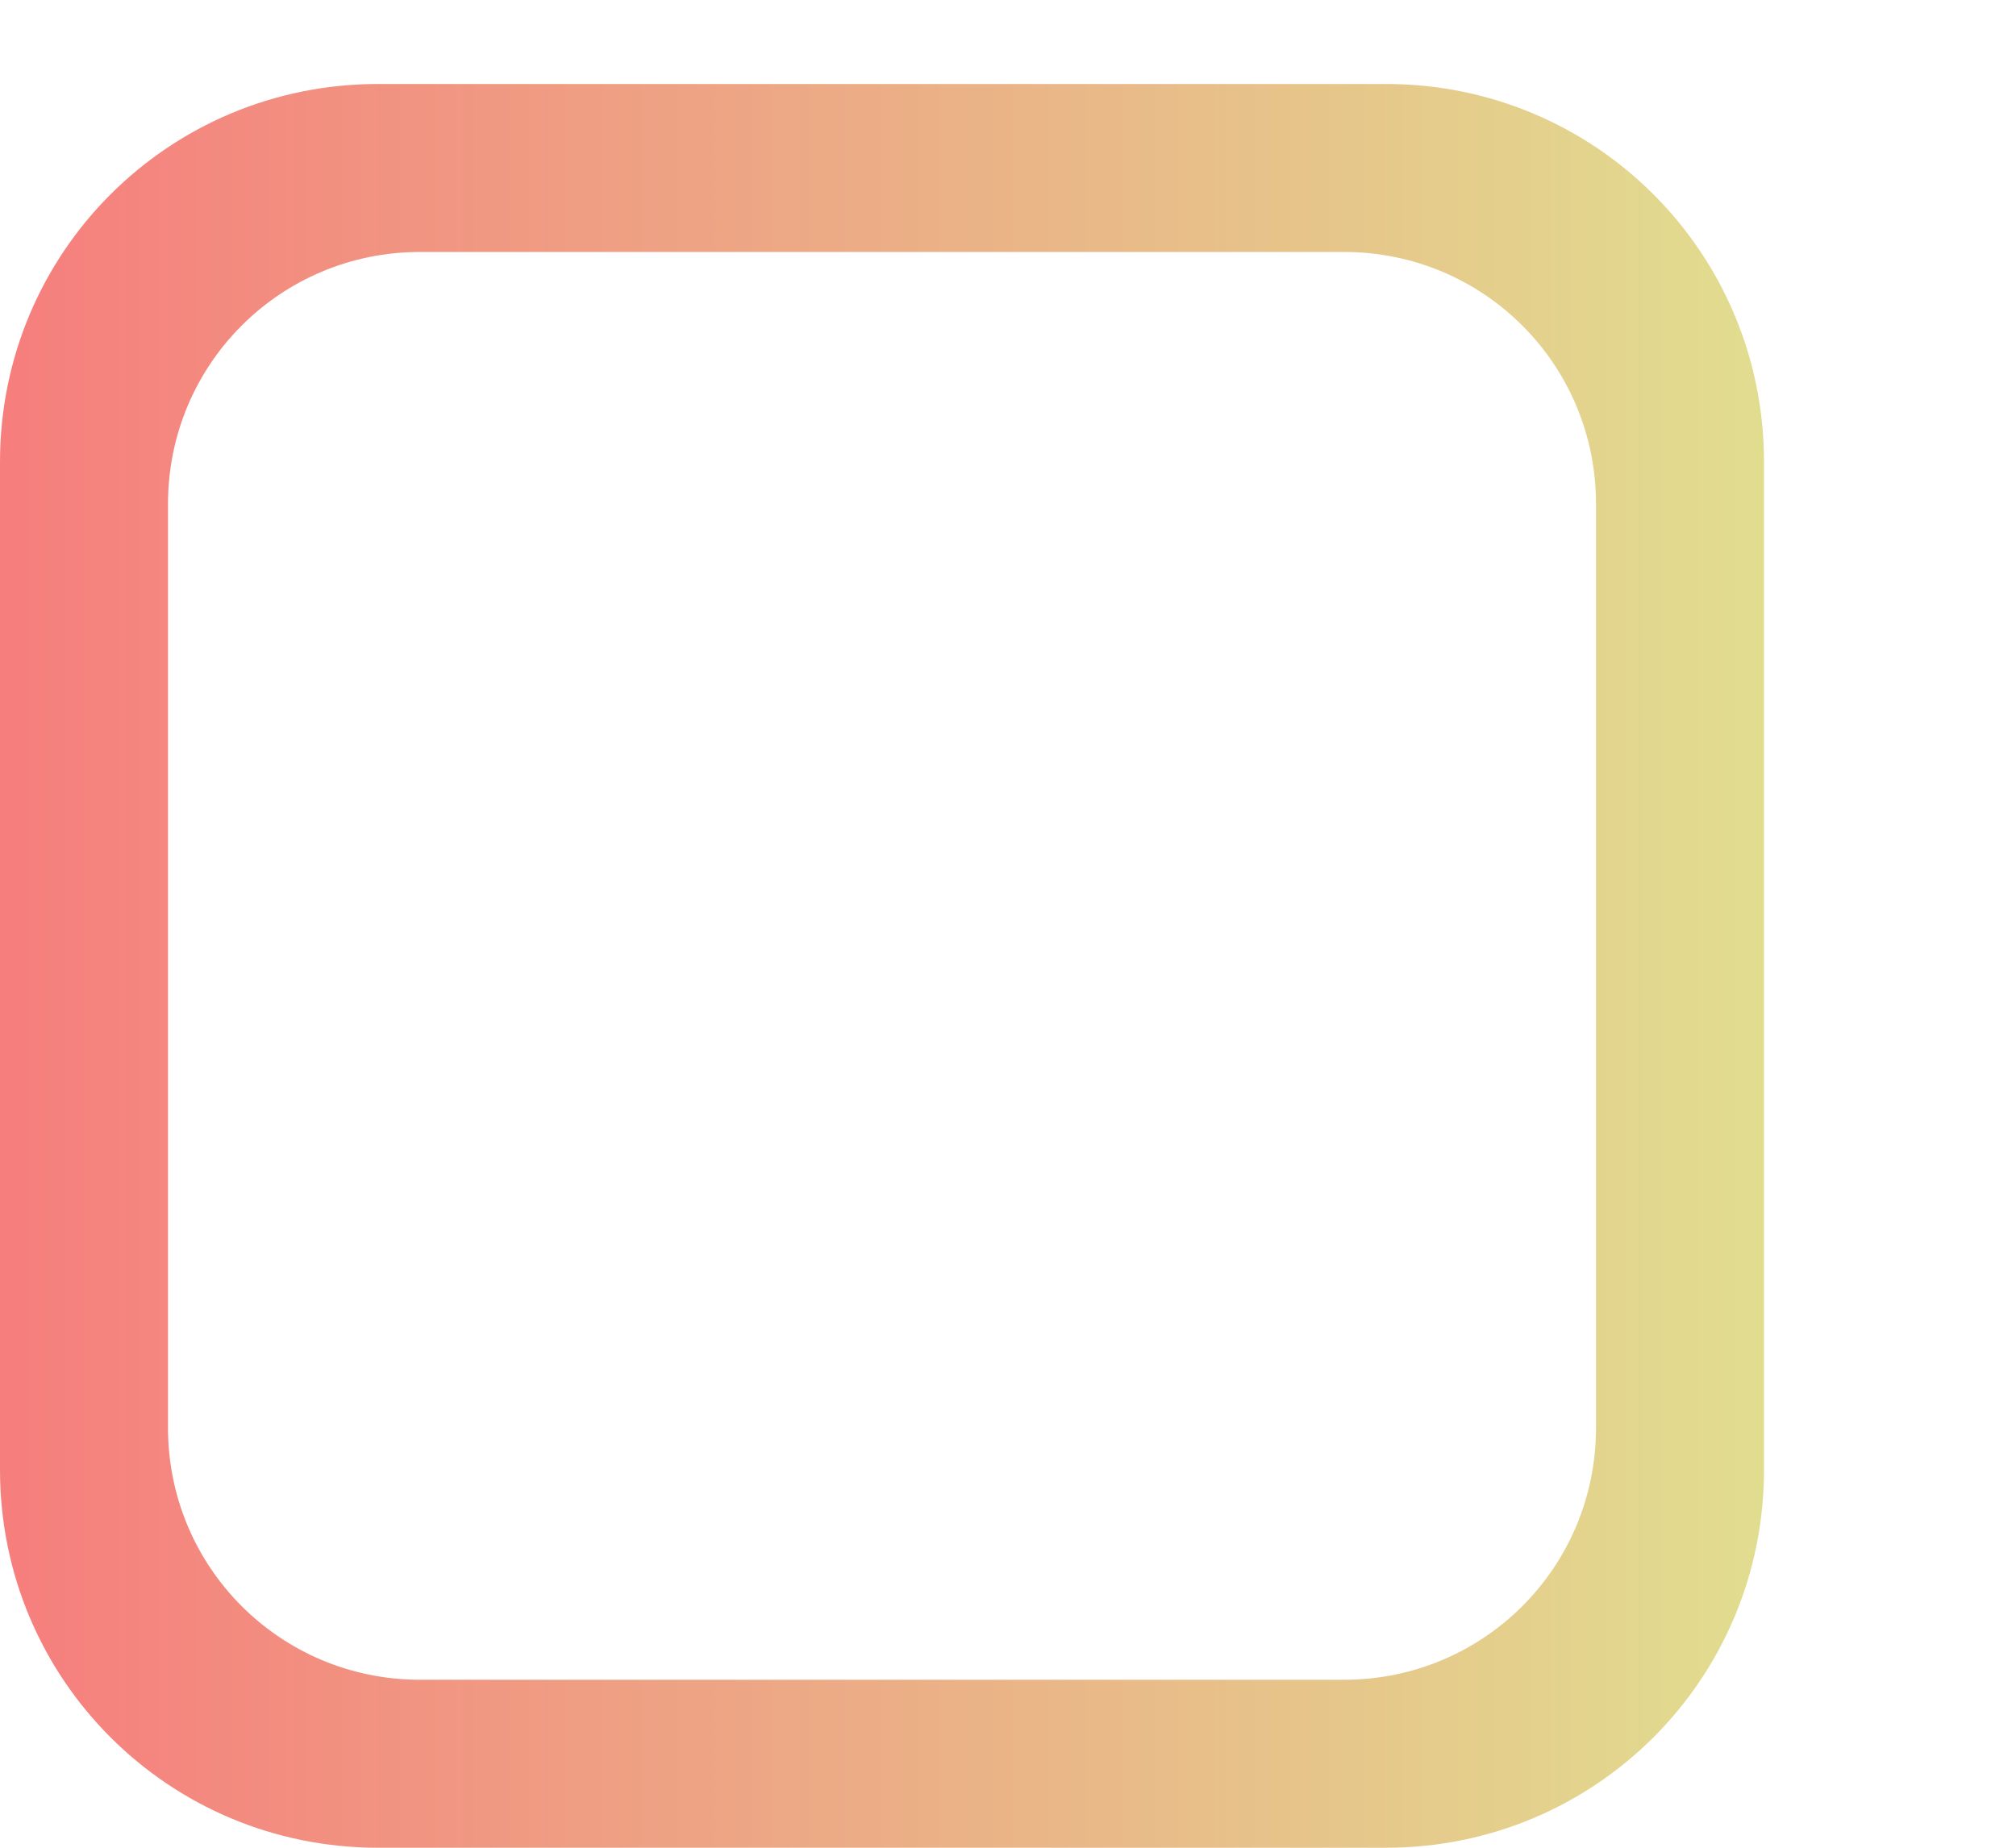 <svg xmlns="http://www.w3.org/2000/svg" xmlns:svg="http://www.w3.org/2000/svg" xmlns:xlink="http://www.w3.org/1999/xlink" id="svg3199" width="24" height="22" version="1.1"><defs id="defs3201"><linearGradient id="linearGradient847"><stop style="stop-color:#f67e7d;stop-opacity:1" id="stop843" offset="0"/><stop style="stop-color:#e1dd8f;stop-opacity:1" id="stop845" offset="1"/></linearGradient><linearGradient id="linearGradient15404"><stop id="stop15406" offset="0" style="stop-color:#515151;stop-opacity:1"/><stop id="stop15408" offset="1" style="stop-color:#292929;stop-opacity:1"/></linearGradient><linearGradient id="linearGradient5891-0-4" x1="205.841" x2="206.748" y1="246.709" y2="231.241" gradientUnits="userSpaceOnUse" xlink:href="#linearGradient5872-5-1"/><linearGradient id="linearGradient5872-5-1"><stop style="stop-color:#0b2e52;stop-opacity:1" id="stop5874-4-4" offset="0"/><stop style="stop-color:#1862af;stop-opacity:1" id="stop5876-0-5" offset="1"/></linearGradient><linearGradient id="linearGradient14219" x1="-93.031" x2="-93.031" y1="-396.347" y2="-388.73" gradientTransform="matrix(1.592,0,0,0.857,-256.561,59.685)" gradientUnits="userSpaceOnUse" xlink:href="#linearGradient15404"/><linearGradient id="linearGradient10013-4-63-6"><stop style="stop-color:#333;stop-opacity:1" id="stop10015-2-76-1" offset="0"/><stop style="stop-color:#292929;stop-opacity:1" id="stop10017-46-15-8" offset="1"/></linearGradient><linearGradient id="linearGradient10597-5"><stop style="stop-color:#16191a;stop-opacity:1" id="stop10599-2" offset="0"/><stop style="stop-color:#2b3133;stop-opacity:1" id="stop10601-5" offset="1"/></linearGradient><linearGradient id="linearGradient15374" x1="921.328" x2="921.225" y1="-330.051" y2="-322.164" gradientTransform="matrix(1.592,0,0,0.857,-1456.546,275.452)" gradientUnits="userSpaceOnUse" xlink:href="#linearGradient10013-4-63-6"/><linearGradient id="linearGradient15376" x1="1203.918" x2="1203.918" y1="-217.567" y2="-227.08" gradientTransform="translate(-1199.985,216.38)" gradientUnits="userSpaceOnUse" xlink:href="#linearGradient10597-5"/><linearGradient id="linearGradient5581-5-2-4-6-8-7-35-8"><stop id="stop5583-0-92-8-0-7-6-5-1" offset="0" style="stop-color:#454c4c;stop-opacity:1"/><stop style="stop-color:#393f3f;stop-opacity:1" id="stop5585-4-7-2-7-9-9-92-0" offset=".4"/><stop id="stop5587-6-7-2-0-3-1-21-5" offset="1" style="stop-color:#2d3232;stop-opacity:1"/></linearGradient><linearGradient id="linearGradient849" x1="0" x2="21" y1="11.5" y2="11.5" gradientUnits="userSpaceOnUse" xlink:href="#linearGradient847"/></defs><g id="layer1" transform="translate(-342.5,-521.362)"><rect style="color:#000;fill:none;stroke:none;stroke-width:2;marker:none;visibility:visible;display:inline;overflow:visible;enable-background:accumulate" id="rect17347" width="21.944" height="21.944" x="342.299" y="521.584"/><path style="display:inline;opacity:1;fill:url(#linearGradient849);fill-opacity:1;stroke:none;stroke-opacity:1;enable-background:new" id="path4731" d="M 4.5 1 C 2.007 1 0 3.007 0 5.5 L 0 17.5 C 0 19.993 2.007 22 4.5 22 L 16.5 22 C 18.993 22 21 19.993 21 17.5 L 21 5.5 C 21 3.007 18.993 1 16.5 1 L 4.5 1 z M 5 3 L 16 3 C 17.662 3 19 4.338 19 6 L 19 17 C 19 18.662 17.662 20 16 20 L 5 20 C 3.338 20 2 18.662 2 17 L 2 6 C 2 4.338 3.338 3 5 3 z" transform="translate(342.5,521.362)"/></g></svg>